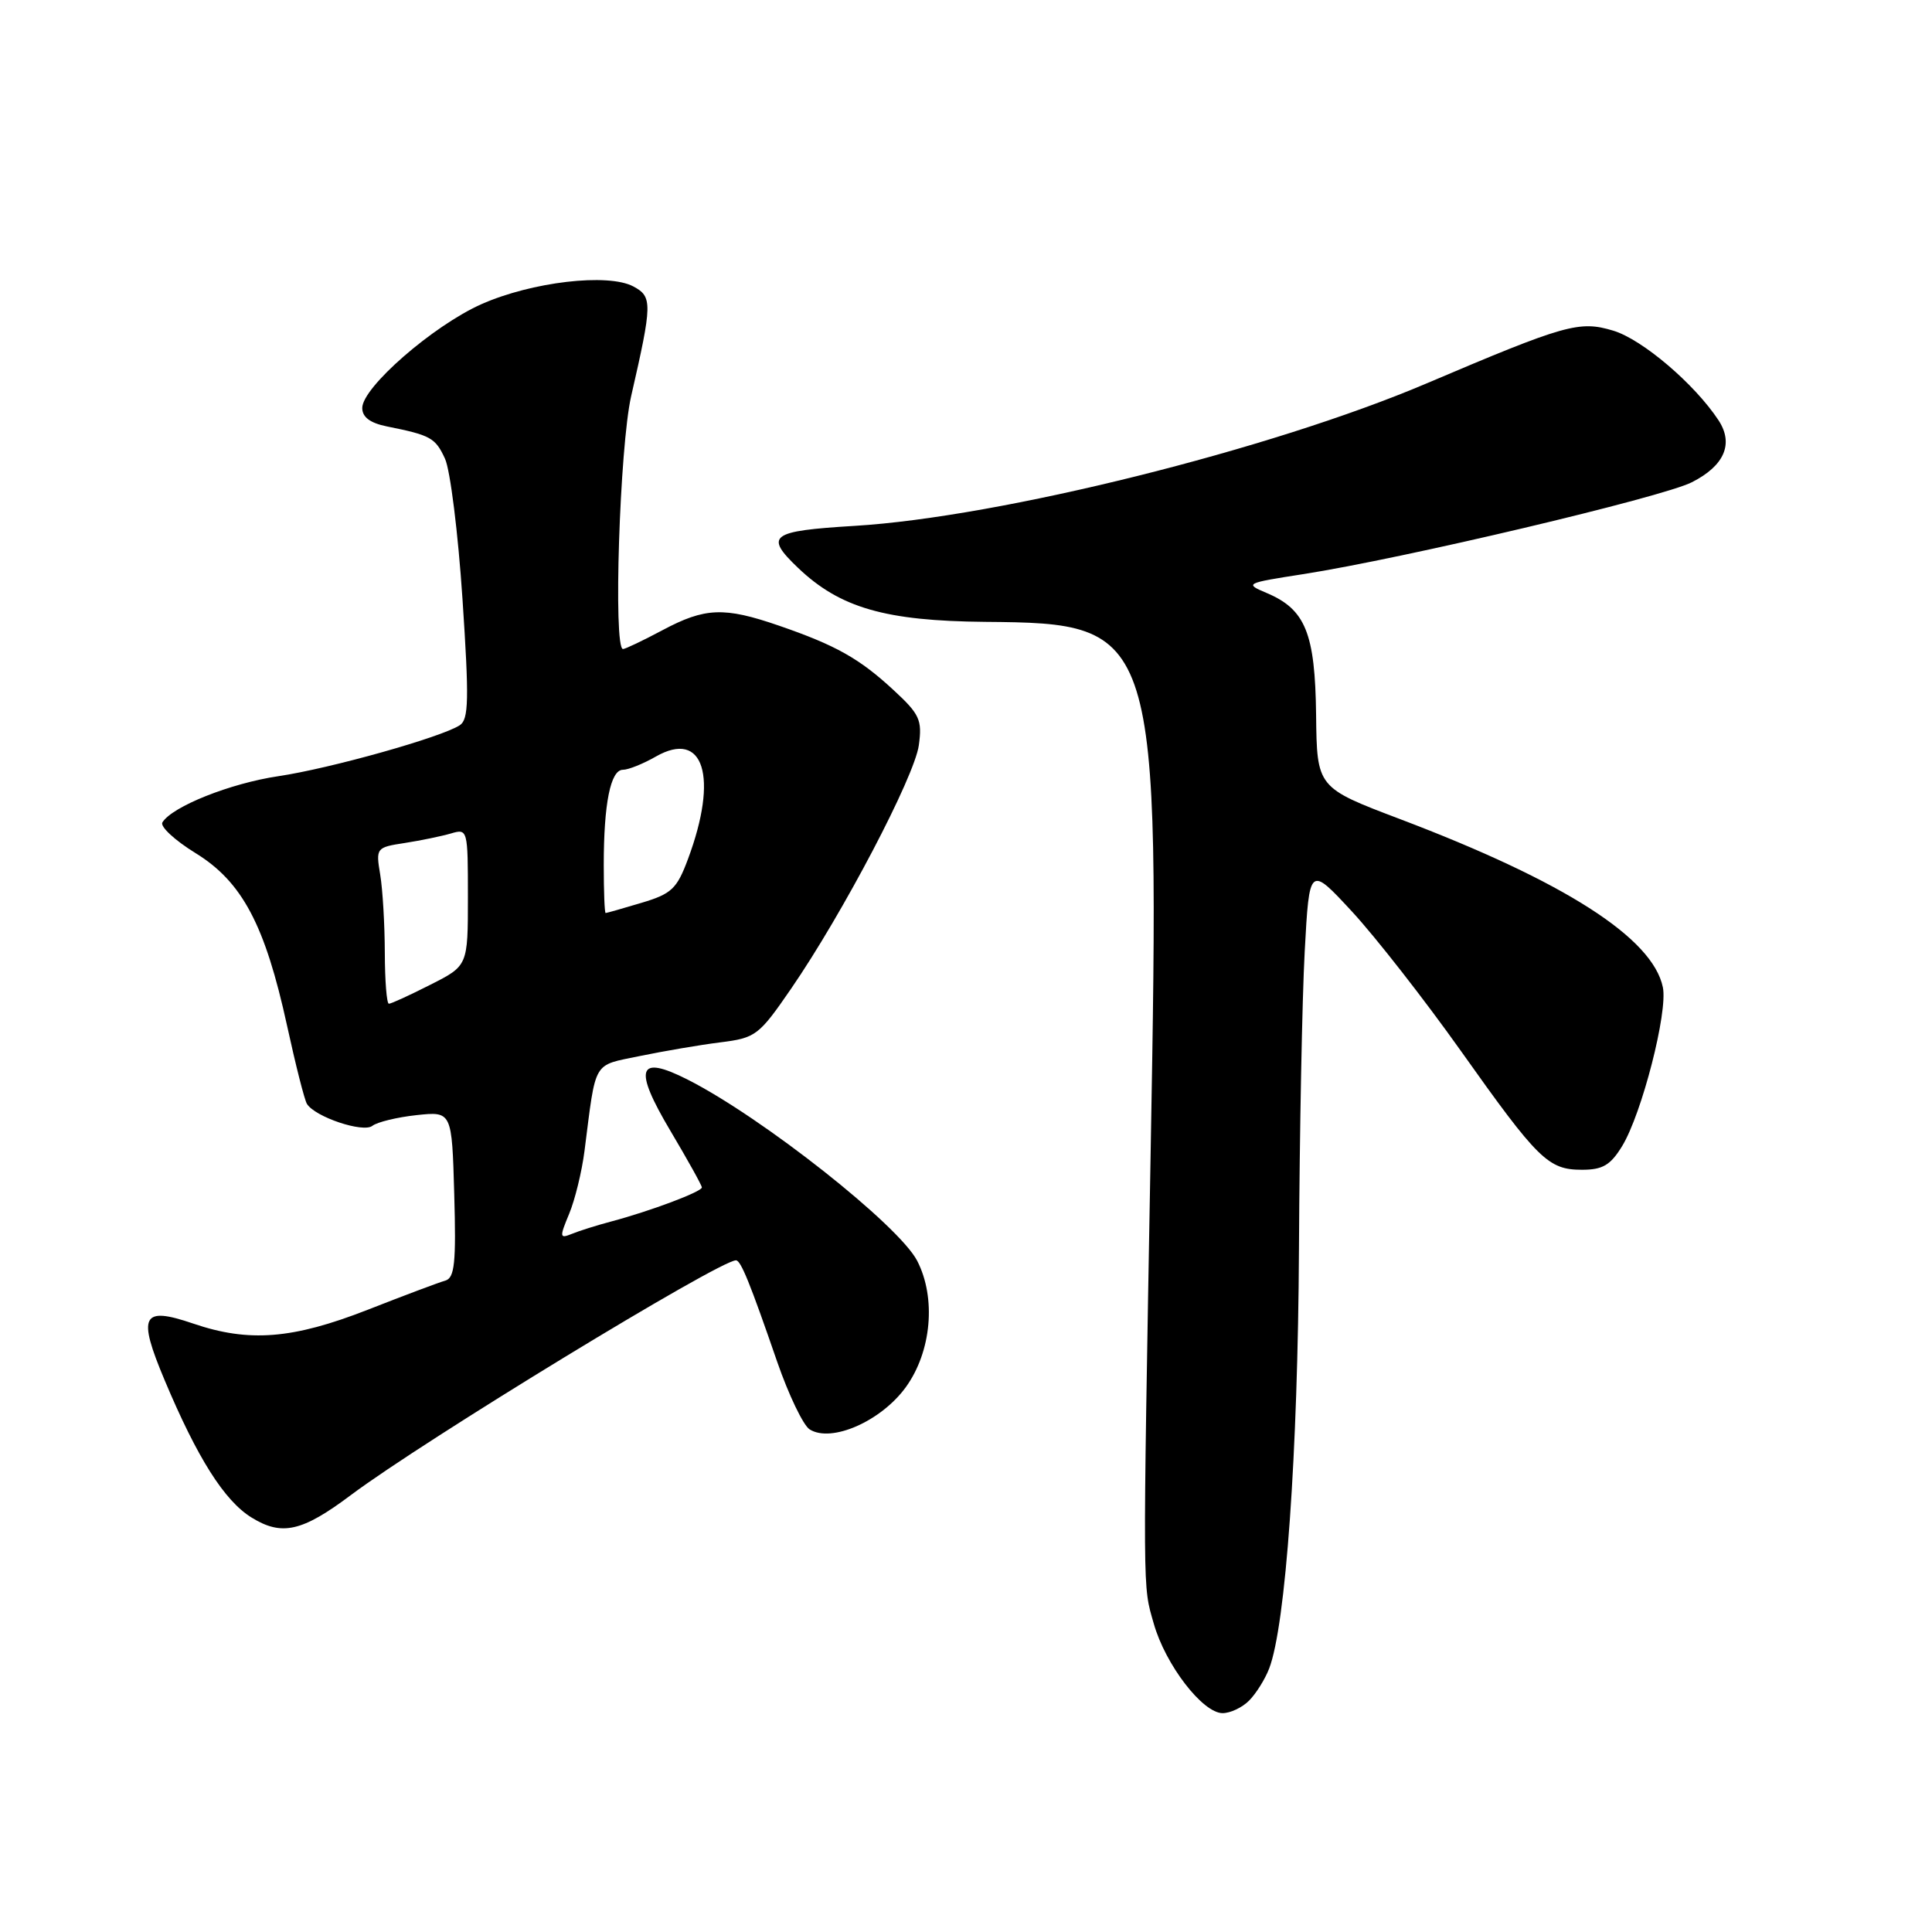 <?xml version="1.0" encoding="UTF-8" standalone="no"?>
<!DOCTYPE svg PUBLIC "-//W3C//DTD SVG 1.1//EN" "http://www.w3.org/Graphics/SVG/1.1/DTD/svg11.dtd" >
<svg xmlns="http://www.w3.org/2000/svg" xmlns:xlink="http://www.w3.org/1999/xlink" version="1.1" viewBox="0 0 256 256">
 <g >
 <path fill="currentColor"
d=" M 165.51 225.34 C 166.42 224.43 167.62 222.52 168.17 221.09 C 170.36 215.40 171.98 192.58 172.12 165.50 C 172.20 150.10 172.54 132.37 172.88 126.09 C 173.50 114.68 173.50 114.68 179.17 120.81 C 182.28 124.18 188.75 132.46 193.55 139.22 C 203.83 153.71 205.14 155.00 209.63 155.00 C 212.37 155.00 213.40 154.39 214.95 151.85 C 217.56 147.55 221.01 134.11 220.34 130.83 C 219.00 124.28 207.29 116.79 185.50 108.53 C 174.50 104.36 174.50 104.36 174.39 94.72 C 174.26 83.89 172.98 80.74 167.83 78.57 C 164.89 77.33 165.01 77.27 172.66 76.08 C 185.84 74.03 220.28 65.89 224.18 63.90 C 228.50 61.71 229.75 58.80 227.72 55.70 C 224.55 50.88 217.60 44.96 213.75 43.81 C 209.25 42.46 207.45 42.97 188.99 50.82 C 168.43 59.56 132.45 68.52 113.25 69.68 C 102.05 70.36 101.25 70.95 105.75 75.25 C 111.31 80.55 117.32 82.28 130.54 82.40 C 153.52 82.59 153.70 83.17 152.47 152.50 C 151.41 212.34 151.40 209.93 152.88 215.14 C 154.43 220.60 159.36 227.00 162.00 227.00 C 163.02 227.00 164.60 226.26 165.51 225.34 Z  M 46.50 198.10 C 56.07 190.92 95.31 167.00 97.52 167.00 C 98.16 167.00 99.37 169.97 102.99 180.47 C 104.51 184.85 106.44 188.87 107.28 189.40 C 110.16 191.22 116.76 188.32 120.03 183.80 C 123.43 179.10 124.07 171.98 121.53 167.06 C 119.09 162.35 101.03 148.08 91.13 143.06 C 84.49 139.69 83.88 141.51 88.85 149.87 C 91.13 153.71 93.00 157.07 93.00 157.34 C 93.00 157.91 86.16 160.48 81.00 161.85 C 79.08 162.36 76.72 163.10 75.76 163.50 C 74.15 164.15 74.12 163.95 75.41 160.85 C 76.18 159.01 77.10 155.25 77.45 152.50 C 79.01 140.32 78.46 141.25 84.78 139.93 C 87.93 139.28 92.72 138.46 95.43 138.12 C 100.15 137.53 100.55 137.22 104.83 131.00 C 111.67 121.05 121.17 102.94 121.75 98.75 C 122.21 95.39 121.87 94.64 118.38 91.42 C 113.86 87.24 110.73 85.49 103.18 82.89 C 95.95 80.40 93.42 80.50 87.79 83.50 C 85.20 84.88 82.85 86.00 82.55 86.00 C 81.24 86.00 82.11 59.16 83.63 52.50 C 86.45 40.19 86.46 39.32 83.93 37.96 C 80.57 36.16 70.44 37.35 63.78 40.31 C 57.37 43.17 48.00 51.33 48.00 54.06 C 48.00 55.27 49.04 56.05 51.25 56.50 C 57.07 57.67 57.68 58.00 58.96 60.77 C 59.66 62.27 60.70 70.63 61.28 79.34 C 62.17 92.73 62.11 95.32 60.92 96.10 C 58.45 97.70 43.76 101.83 36.88 102.85 C 30.54 103.79 22.82 106.86 21.52 108.97 C 21.18 109.51 23.16 111.35 25.91 113.04 C 32.10 116.85 35.12 122.55 38.04 135.92 C 39.17 141.10 40.35 145.76 40.67 146.27 C 41.74 148.00 48.12 150.14 49.34 149.18 C 49.98 148.68 52.61 148.04 55.19 147.76 C 59.88 147.26 59.88 147.26 60.19 158.26 C 60.45 167.36 60.24 169.33 59.00 169.69 C 58.17 169.92 53.54 171.66 48.70 173.56 C 38.77 177.44 32.99 177.90 25.60 175.38 C 18.80 173.06 18.19 174.26 21.81 182.87 C 26.15 193.20 29.73 198.86 33.33 201.08 C 37.34 203.56 40.02 202.96 46.50 198.10 Z  M 50.99 126.25 C 50.98 122.54 50.71 117.88 50.38 115.90 C 49.79 112.35 49.85 112.28 53.64 111.70 C 55.76 111.37 58.51 110.80 59.75 110.44 C 61.97 109.78 62.00 109.90 62.00 118.87 C 62.00 127.97 62.00 127.97 57.03 130.48 C 54.30 131.87 51.83 133.00 51.53 133.00 C 51.24 133.00 51.00 129.96 50.99 126.25 Z  M 80.00 114.62 C 80.00 106.48 80.90 102.00 82.54 102.00 C 83.26 102.00 85.22 101.21 86.90 100.25 C 93.25 96.62 95.23 102.93 91.16 113.83 C 89.69 117.78 88.99 118.44 85.00 119.63 C 82.53 120.37 80.39 120.98 80.25 120.98 C 80.11 120.99 80.00 118.13 80.00 114.62 Z "/>
</g>
</svg>